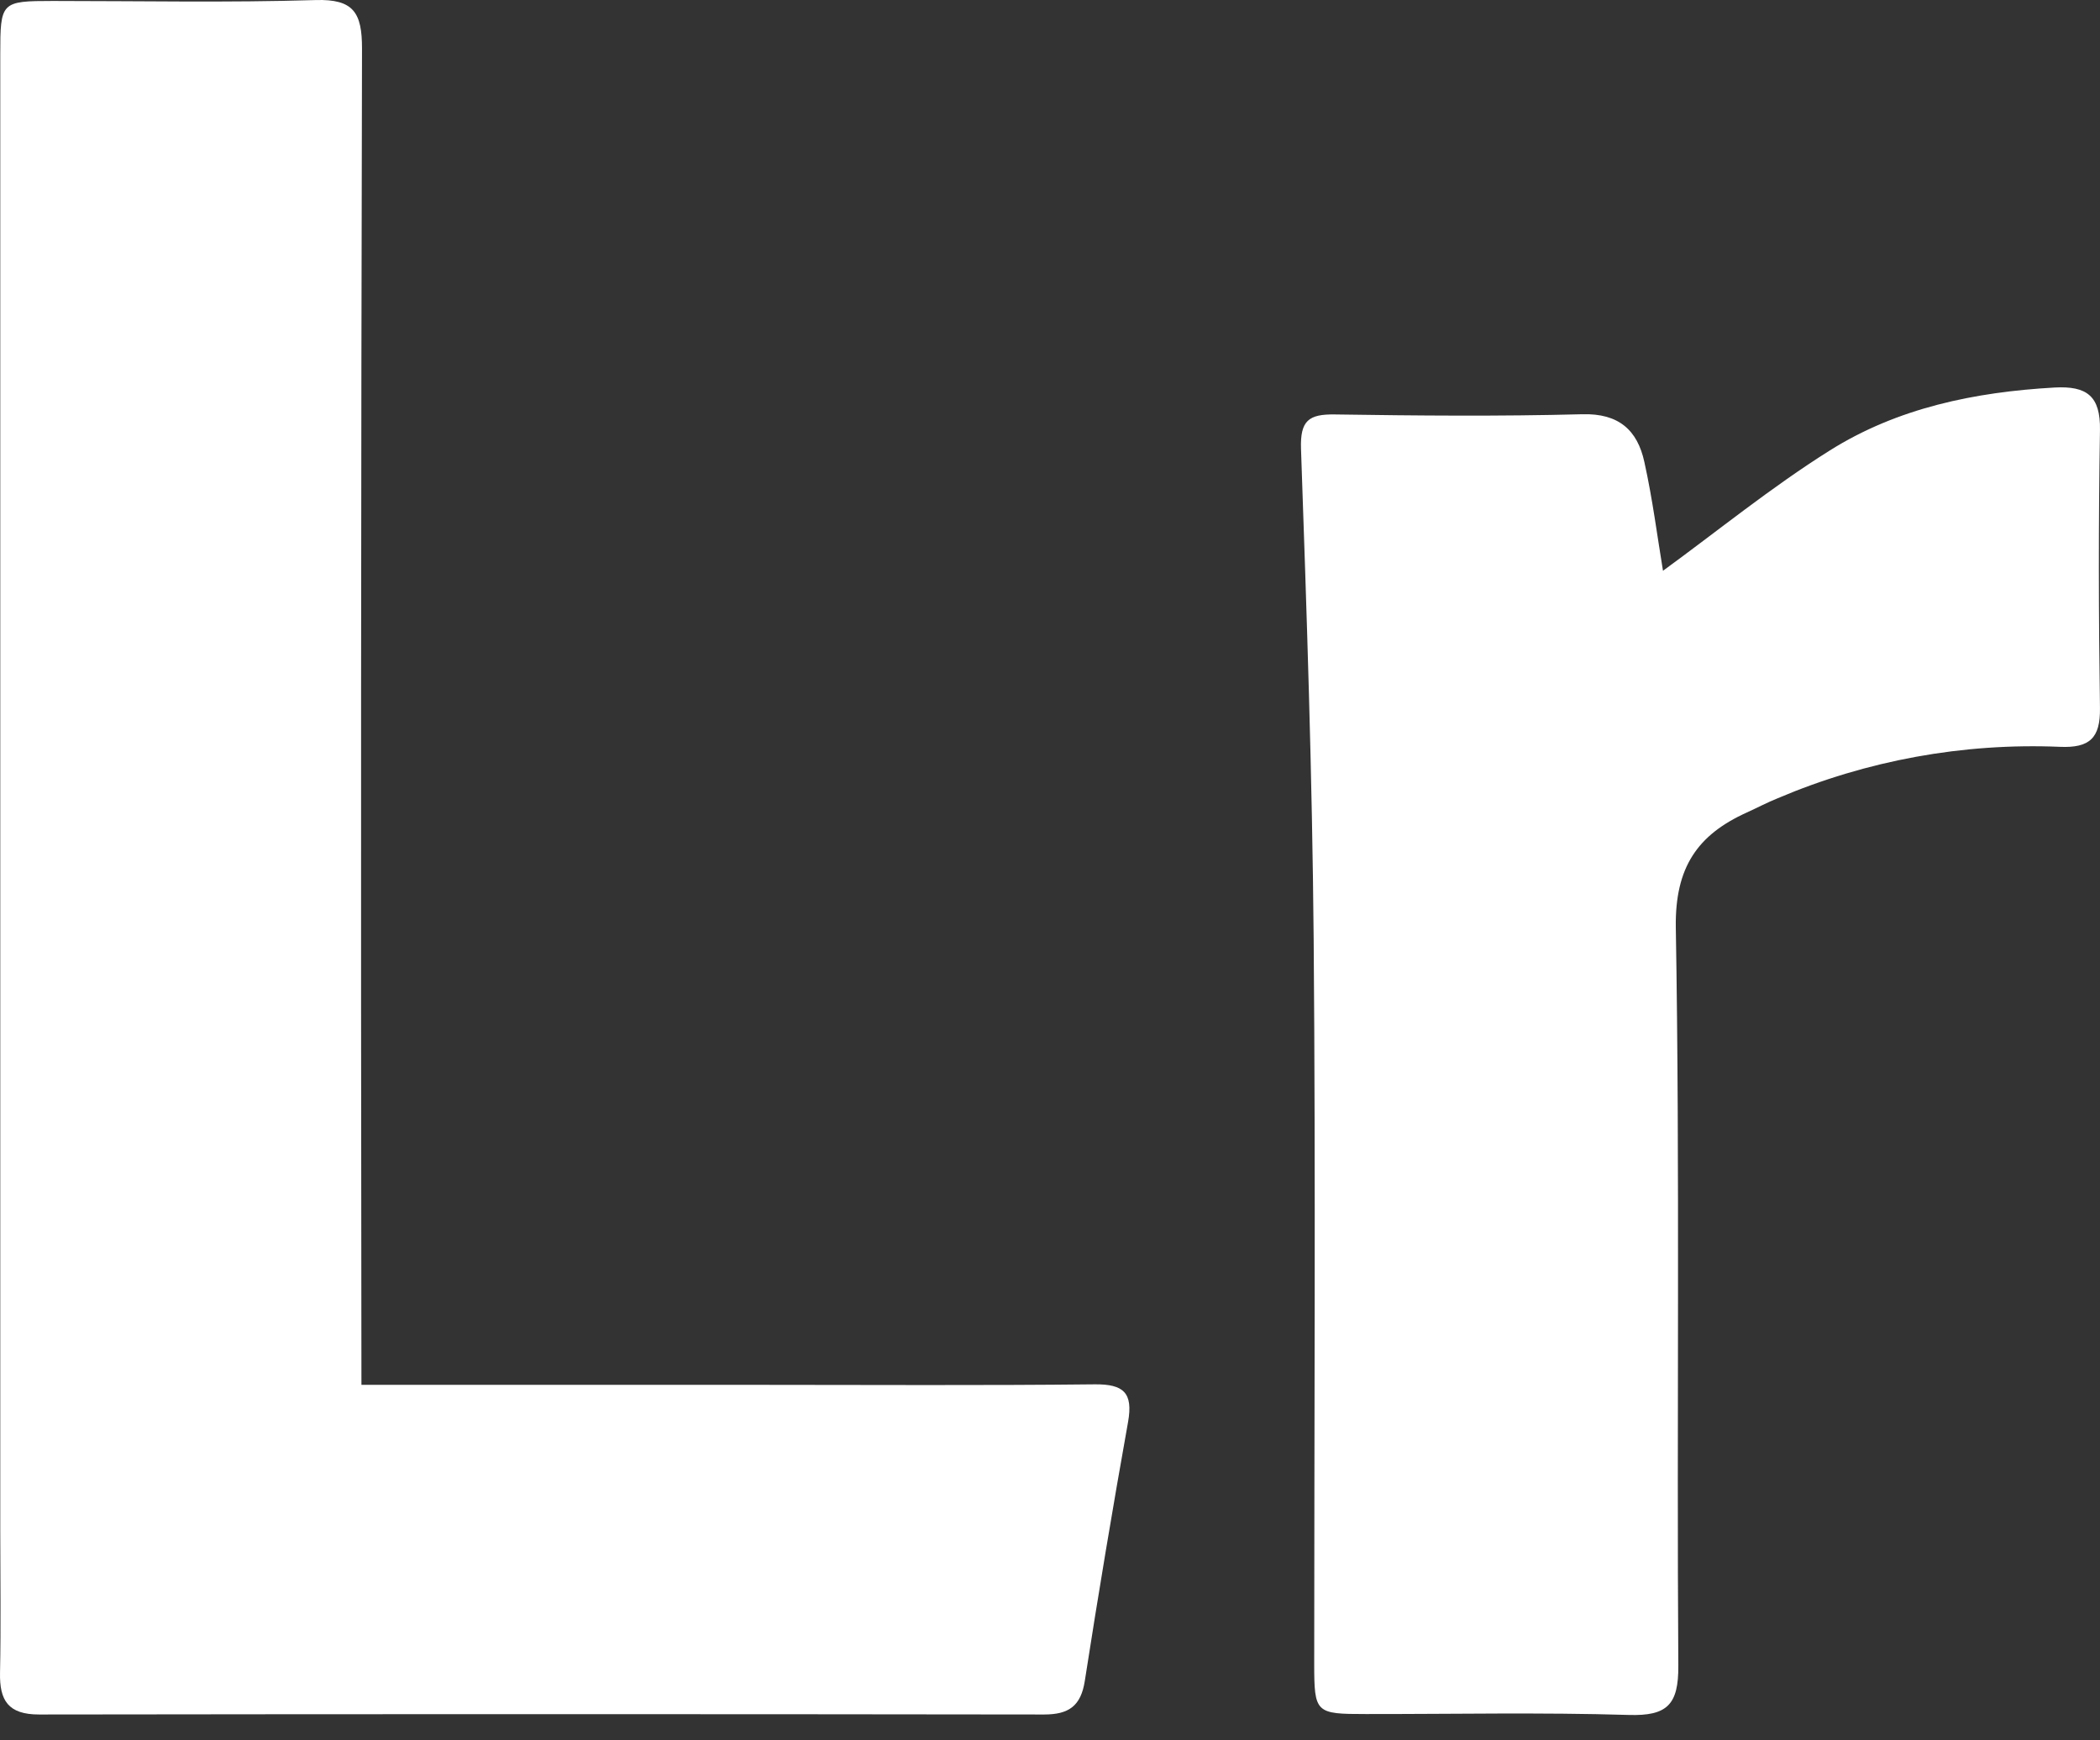 <svg width="70" height="58" viewBox="0 0 70 58" fill="none" xmlns="http://www.w3.org/2000/svg">
<rect x="0" y="0" width="70" height="58" fill="#333333" stroke="none"/>
<path d="M12.048 46.152H25.32C29.043 46.152 32.762 46.176 36.489 46.135C37.455 46.125 37.775 46.416 37.602 47.39C37.089 50.259 36.609 53.134 36.161 56.014C36.031 56.857 35.625 57.138 34.804 57.138C23.637 57.123 12.47 57.123 1.301 57.138C0.271 57.138 -0.019 56.67 0.001 55.742C0.033 54.178 0.009 52.613 0.009 51.047C0.009 34.637 0.009 18.227 0.009 1.816C0.009 0.057 0.032 0.033 1.766 0.032C4.685 0.032 7.606 0.091 10.522 0.002C11.786 -0.036 12.067 0.423 12.067 1.611C12.033 15.864 12.026 30.118 12.046 44.372L12.048 46.152Z" fill="white"/>
<path d="M55.433 19.022C57.247 17.701 59.043 16.237 60.991 15.014C63.251 13.593 65.825 13.065 68.484 12.915C69.56 12.856 70.019 13.196 69.999 14.334C69.948 17.423 69.954 20.512 69.999 23.6C70.013 24.598 69.654 24.932 68.664 24.889C65.44 24.754 62.226 25.34 59.257 26.603C58.907 26.743 58.568 26.924 58.222 27.08C56.582 27.823 55.835 28.905 55.86 30.89C56 39.098 55.889 47.307 55.944 55.516C55.953 56.812 55.573 57.192 54.291 57.153C51.375 57.065 48.452 57.126 45.532 57.123C43.848 57.123 43.808 57.094 43.807 55.439C43.807 47.399 43.856 39.359 43.789 31.319C43.742 25.864 43.557 20.41 43.367 14.958C43.335 14.014 43.627 13.8 44.491 13.812C47.241 13.853 49.993 13.878 52.743 13.805C53.96 13.771 54.581 14.336 54.812 15.396C55.086 16.631 55.245 17.889 55.433 19.022Z" fill="white"/>
</svg>
